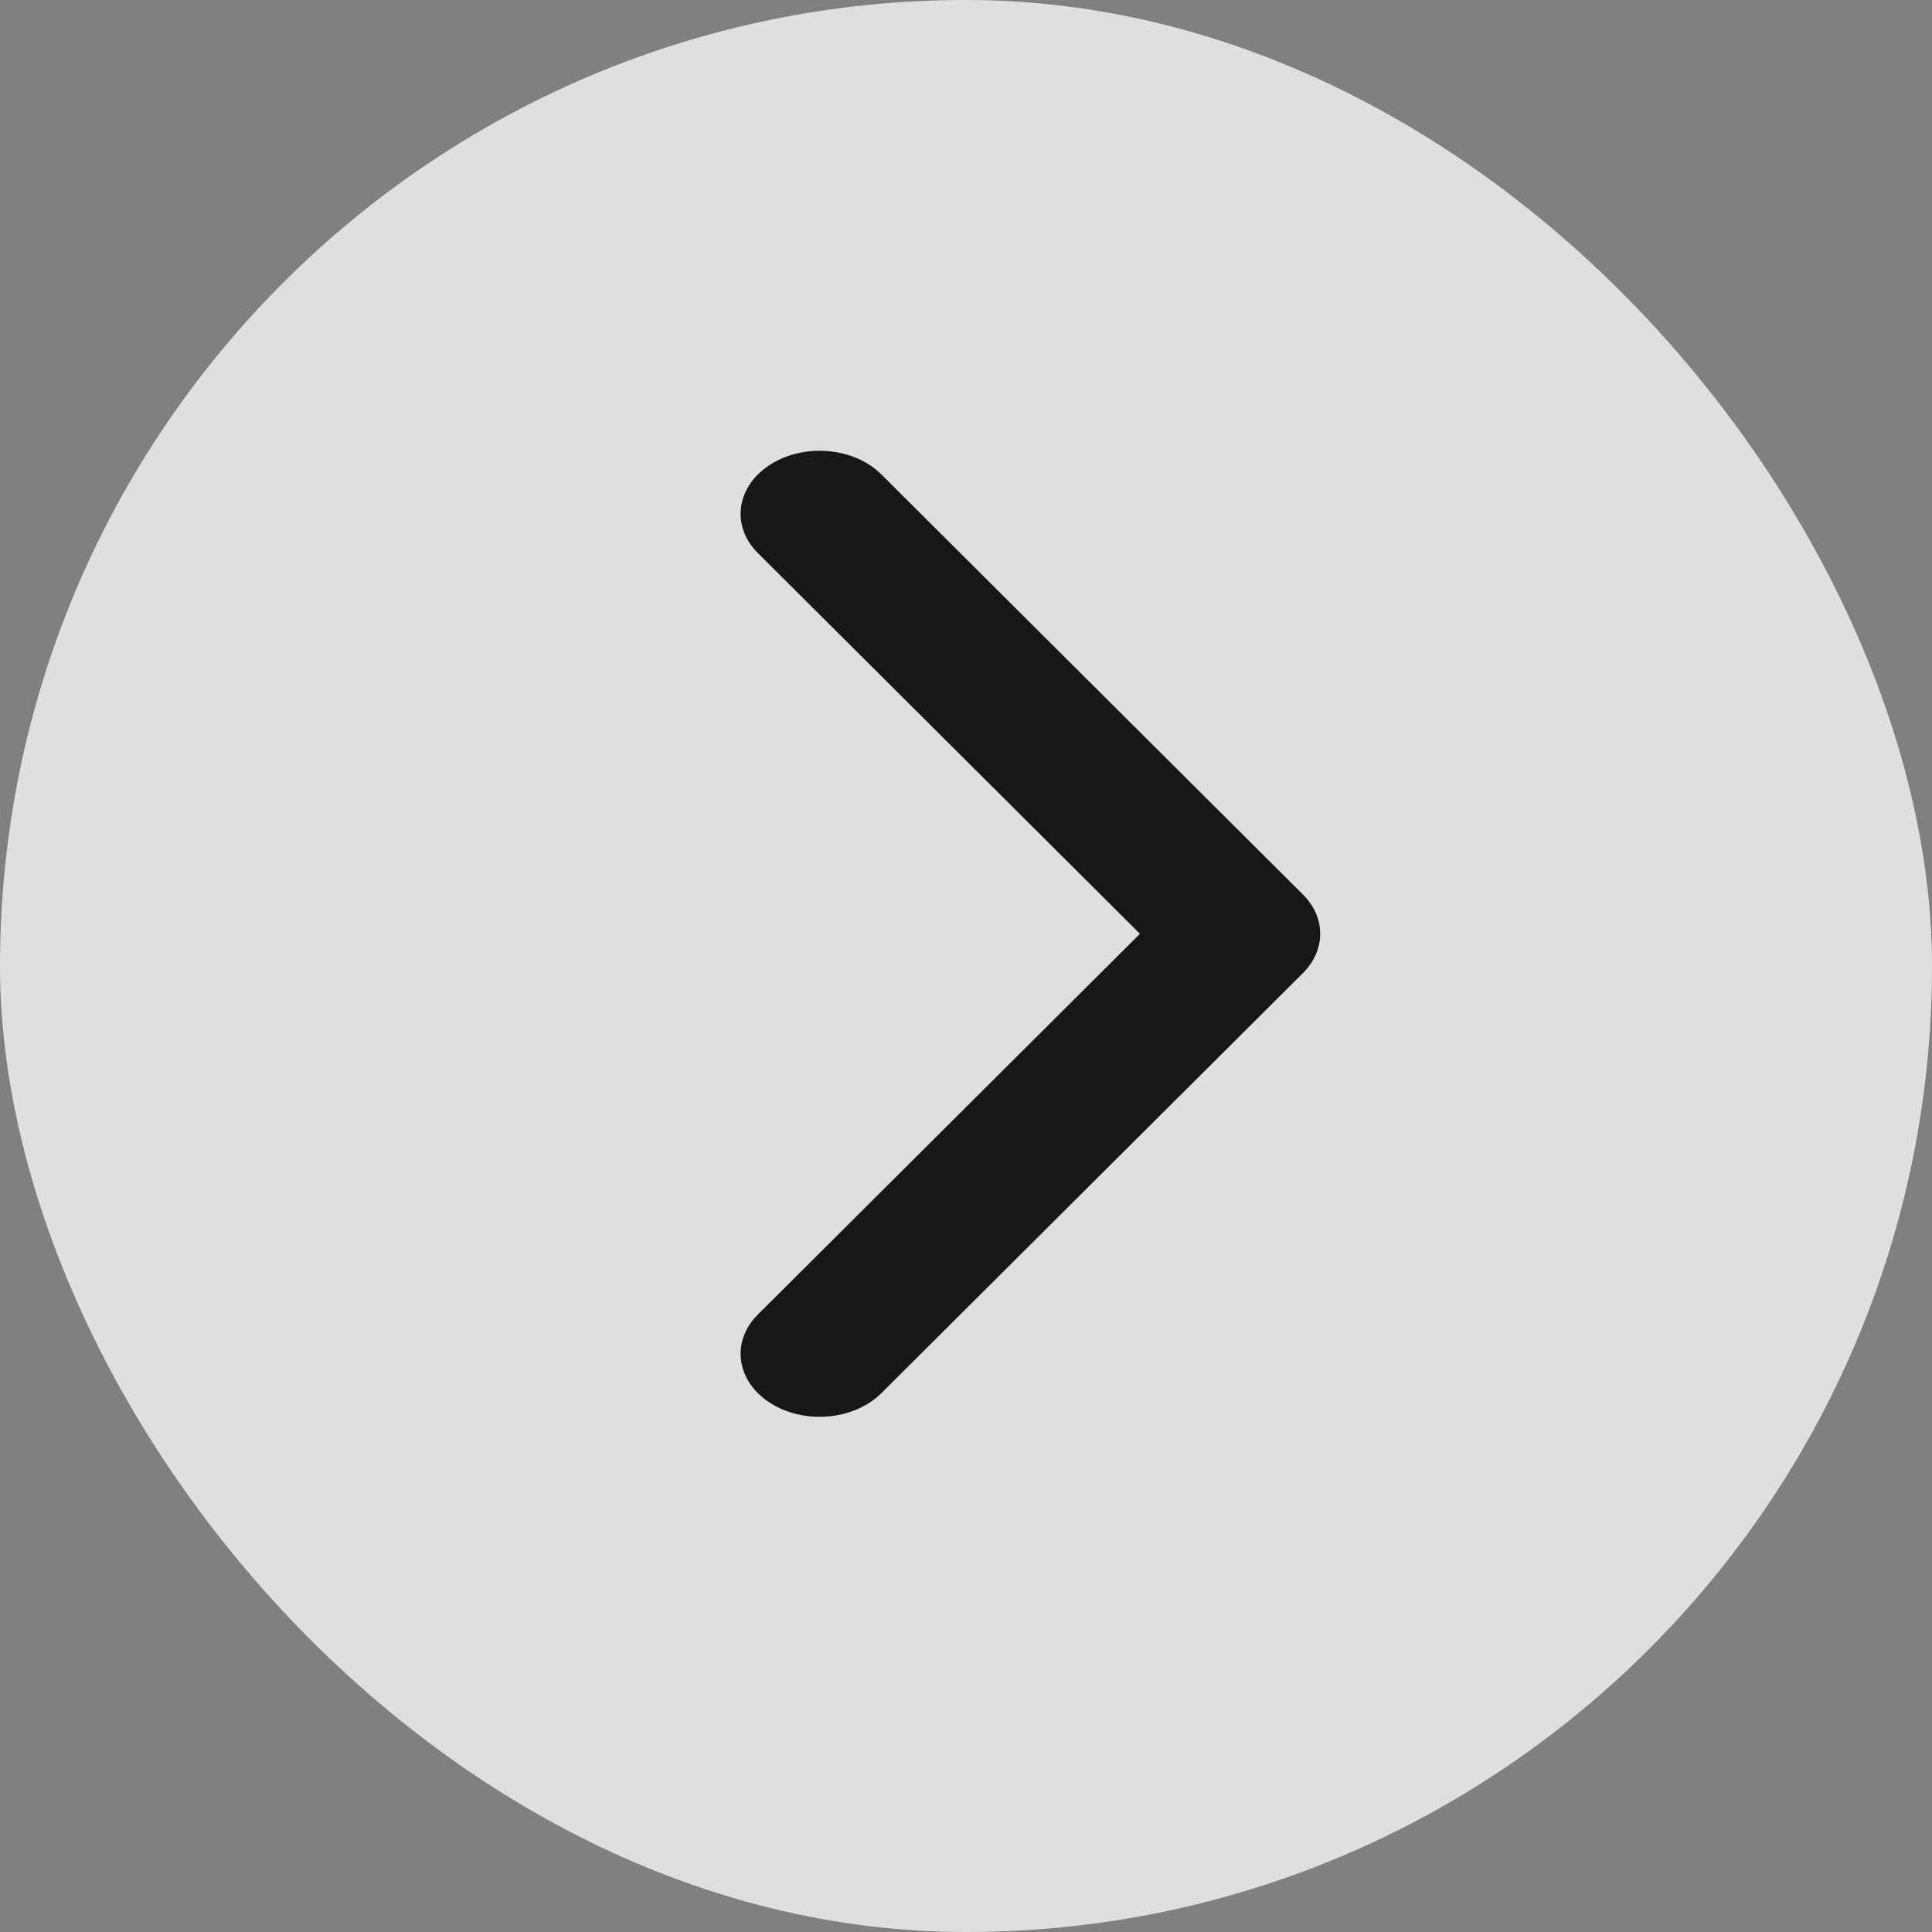 <svg width="30" height="30" viewBox="0 0 30 30" fill="none" xmlns="http://www.w3.org/2000/svg">
<rect x="0" y="0" width="30" height="30" fill="#808080" stroke="none"/>
<rect opacity="0.75" width="30" height="30" rx="15" fill="white"/>
<path fill-rule="evenodd" clip-rule="evenodd" d="M11.961 7.214C11.431 7.552 11.346 8.168 11.769 8.589L17.701 14.5L11.769 20.411C11.346 20.832 11.431 21.448 11.961 21.786C12.49 22.123 13.262 22.055 13.686 21.633L20.231 15.111C20.59 14.754 20.59 14.246 20.231 13.889L13.686 7.367C13.262 6.945 12.49 6.877 11.961 7.214Z" fill="#171717"/>
</svg>
